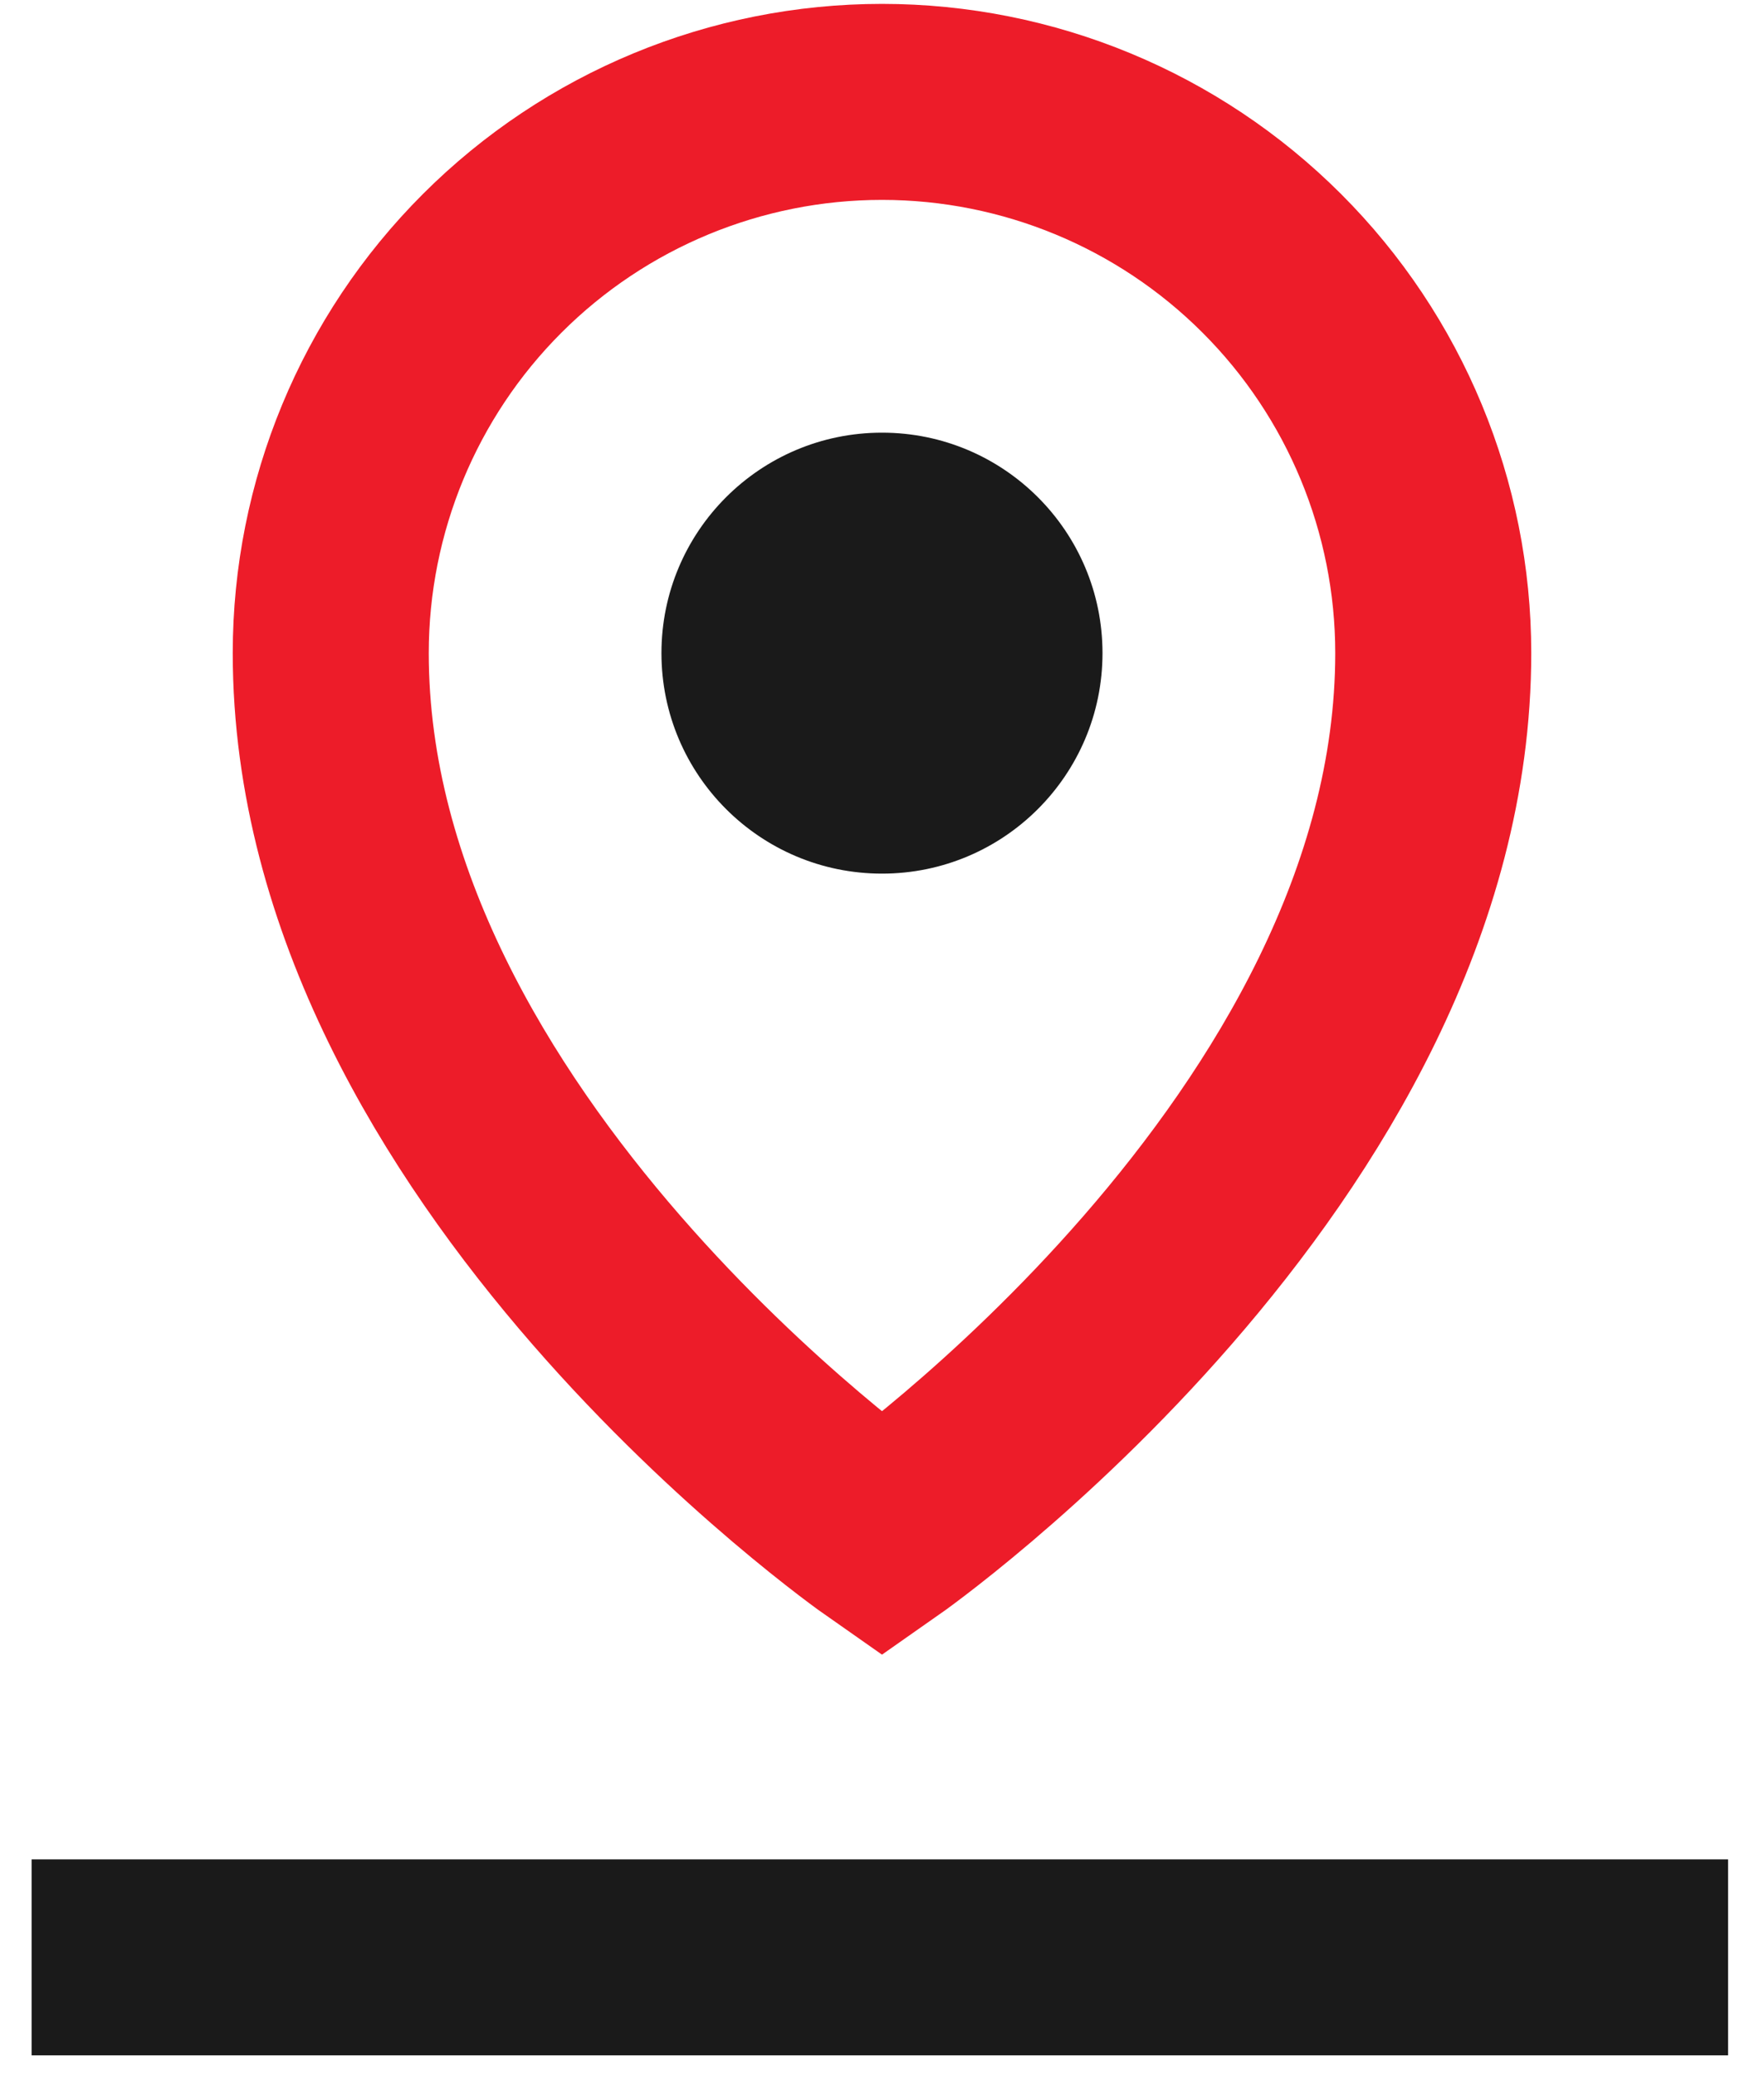 <svg width="34" height="40" viewBox="0 0 34 40" fill="none" xmlns="http://www.w3.org/2000/svg">
<path d="M17 16.84C19.347 16.84 21.25 14.937 21.25 12.59C21.25 10.243 19.347 8.34 17 8.34C14.652 8.34 12.749 10.243 12.749 12.59C12.749 14.937 14.652 16.84 17 16.84Z" fill="#1A1A1A"/>
<path d="M27.625 12.589C27.625 22.151 17 29.589 17 29.589C17 29.589 6.375 22.151 6.375 12.589C6.375 9.771 7.494 7.068 9.487 5.076C11.48 3.083 14.182 1.964 17 1.964C19.818 1.964 22.52 3.083 24.513 5.076C26.506 7.068 27.625 9.771 27.625 12.589V12.589Z" stroke="#ED1C29" stroke-width="3.778" stroke-linecap="round"/>
<line x1="0.609" y1="37.73" x2="33.308" y2="37.73" stroke="#1A1A1A" stroke-width="3.778"/>
</svg>
